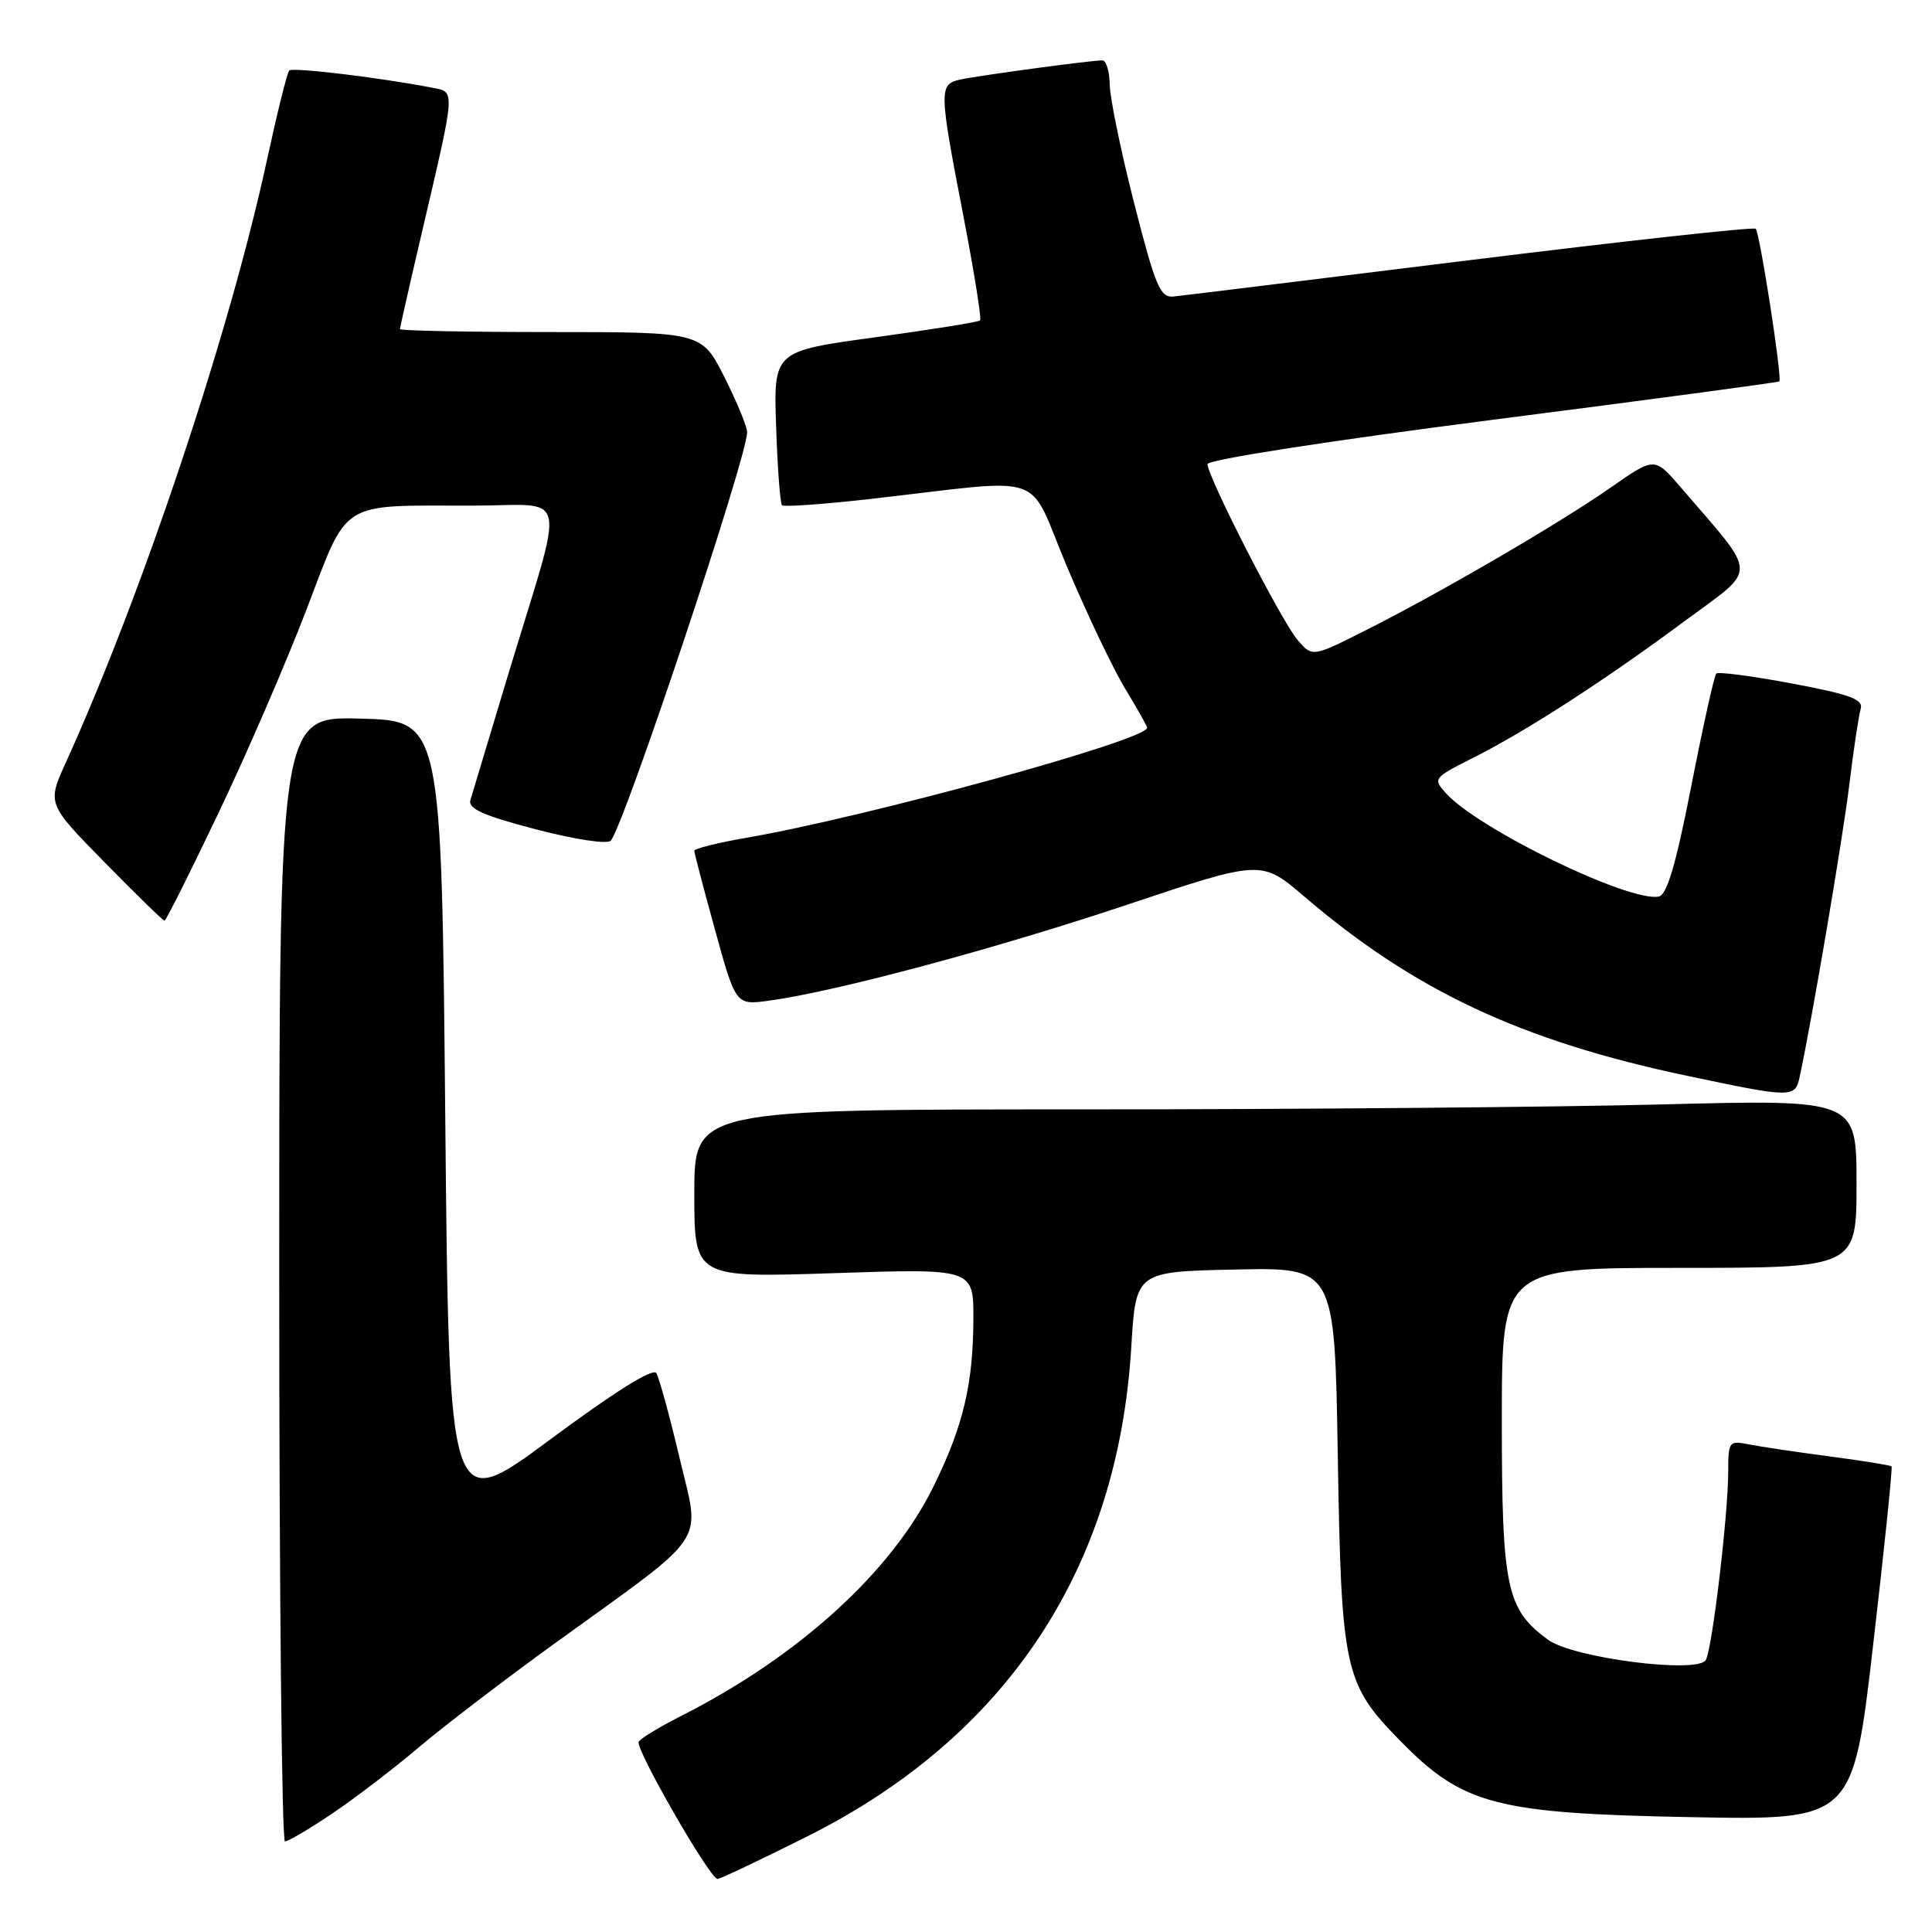 <?xml version="1.0" encoding="UTF-8" standalone="no"?>
<!DOCTYPE svg PUBLIC "-//W3C//DTD SVG 1.1//EN" "http://www.w3.org/Graphics/SVG/1.1/DTD/svg11.dtd" >
<svg xmlns="http://www.w3.org/2000/svg" xmlns:xlink="http://www.w3.org/1999/xlink" version="1.1" viewBox="0 0 256 256">
 <g >
 <path fill="currentColor"
d=" M 106.84 243.40 C 133.37 230.15 148.13 207.89 149.90 178.50 C 150.50 168.50 150.50 168.50 163.67 168.22 C 176.85 167.94 176.85 167.94 177.26 192.72 C 177.73 221.35 178.11 223.09 185.49 230.62 C 193.83 239.15 198.16 240.29 224.01 240.78 C 245.52 241.19 245.52 241.19 248.21 217.88 C 249.70 205.06 250.79 194.45 250.64 194.30 C 250.49 194.15 246.79 193.56 242.43 192.98 C 238.07 192.41 233.26 191.69 231.75 191.39 C 229.11 190.86 229.00 191.01 229.00 194.88 C 229.00 200.68 226.87 218.59 226.02 219.97 C 224.88 221.81 208.42 219.69 205.13 217.28 C 199.60 213.24 199.00 210.39 199.00 188.25 C 199.00 168.00 199.00 168.00 222.50 168.00 C 246.00 168.00 246.00 168.00 246.00 156.84 C 246.00 145.68 246.00 145.68 220.34 146.34 C 206.22 146.70 171.57 147.00 143.34 147.00 C 92.00 147.00 92.00 147.00 92.00 158.16 C 92.00 169.31 92.00 169.31 110.50 168.70 C 129.00 168.08 129.00 168.08 128.98 174.79 C 128.94 183.46 127.63 188.97 123.69 196.98 C 118.12 208.30 105.84 219.47 90.32 227.34 C 87.47 228.78 84.91 230.33 84.63 230.79 C 84.11 231.63 94.03 248.91 95.07 248.97 C 95.39 248.99 100.68 246.48 106.84 243.40 Z  M 44.01 240.31 C 47.03 238.28 52.21 234.32 55.53 231.50 C 58.85 228.69 66.95 222.50 73.53 217.74 C 94.26 202.76 92.81 204.91 90.04 193.17 C 88.73 187.61 87.34 182.55 86.96 181.94 C 86.52 181.23 81.37 184.46 72.89 190.75 C 59.50 200.68 59.50 200.68 59.00 148.09 C 58.50 95.50 58.50 95.50 47.75 95.22 C 37.00 94.93 37.00 94.93 37.00 169.47 C 37.00 210.46 37.34 244.00 37.76 244.00 C 38.18 244.00 41.00 242.34 44.01 240.31 Z  M 238.45 142.75 C 240.06 135.36 244.16 111.21 245.04 104.00 C 245.61 99.33 246.29 94.80 246.55 93.94 C 246.93 92.67 245.18 92.02 237.46 90.57 C 232.20 89.58 227.68 88.99 227.41 89.25 C 227.15 89.52 225.66 96.21 224.11 104.12 C 222.07 114.55 220.89 118.58 219.79 118.80 C 215.87 119.56 195.91 109.88 191.60 105.11 C 189.85 103.17 189.93 103.07 195.15 100.44 C 202.30 96.84 212.59 90.18 223.25 82.28 C 233.03 75.04 233.08 76.65 222.66 64.52 C 219.24 60.54 219.24 60.54 213.37 64.64 C 206.56 69.39 190.86 78.54 180.84 83.58 C 173.89 87.08 173.89 87.08 171.93 84.79 C 169.80 82.31 160.00 63.16 160.00 61.50 C 160.00 60.91 175.99 58.43 197.75 55.63 C 218.51 52.97 235.62 50.67 235.77 50.54 C 236.18 50.17 233.19 30.86 232.64 30.31 C 232.39 30.05 215.37 31.92 194.84 34.46 C 174.30 37.00 156.60 39.18 155.50 39.29 C 153.74 39.47 153.11 37.99 150.30 27.00 C 148.54 20.12 147.08 13.04 147.05 11.25 C 147.02 9.46 146.58 8.00 146.07 8.00 C 144.54 8.00 129.67 10.01 127.25 10.54 C 124.40 11.17 124.41 11.85 127.63 28.50 C 129.07 35.97 130.08 42.25 129.87 42.46 C 129.66 42.67 123.42 43.67 115.99 44.69 C 102.50 46.53 102.50 46.53 102.84 56.51 C 103.02 62.01 103.38 66.70 103.62 66.95 C 103.86 67.19 109.11 66.82 115.28 66.12 C 139.38 63.39 135.94 62.21 141.40 75.13 C 144.04 81.38 147.50 88.64 149.10 91.27 C 150.69 93.89 152.00 96.21 152.00 96.43 C 152.00 98.07 114.79 108.28 98.75 111.04 C 95.04 111.68 92.00 112.45 92.00 112.74 C 92.00 113.04 93.24 117.76 94.75 123.24 C 97.50 133.20 97.50 133.20 101.92 132.59 C 110.75 131.39 131.90 125.72 149.32 119.89 C 167.14 113.93 167.14 113.93 172.82 118.79 C 187.39 131.26 201.56 137.91 223.50 142.54 C 237.41 145.48 237.86 145.49 238.45 142.75 Z  M 28.94 107.75 C 32.68 99.91 37.92 87.80 40.59 80.83 C 46.23 66.08 44.77 67.00 62.54 67.00 C 75.61 67.00 74.99 64.10 67.30 89.50 C 64.81 97.75 62.57 105.18 62.33 106.01 C 62.00 107.16 64.03 108.07 71.01 109.89 C 76.22 111.25 80.47 111.89 80.93 111.39 C 82.68 109.45 99.00 60.58 99.00 57.27 C 99.00 56.54 97.64 53.26 95.99 49.97 C 92.97 44.00 92.97 44.00 72.99 44.00 C 61.99 44.00 53.00 43.82 53.00 43.61 C 53.00 43.39 54.30 37.65 55.89 30.86 C 60.42 11.46 60.37 12.23 57.21 11.61 C 50.42 10.29 38.78 8.89 38.33 9.34 C 38.05 9.61 36.73 14.94 35.38 21.17 C 30.45 44.03 18.93 78.53 8.74 101.00 C 6.24 106.50 6.24 106.50 13.85 114.25 C 18.03 118.51 21.61 122.00 21.80 122.00 C 21.99 122.00 25.20 115.59 28.94 107.75 Z "/>
</g>
</svg>